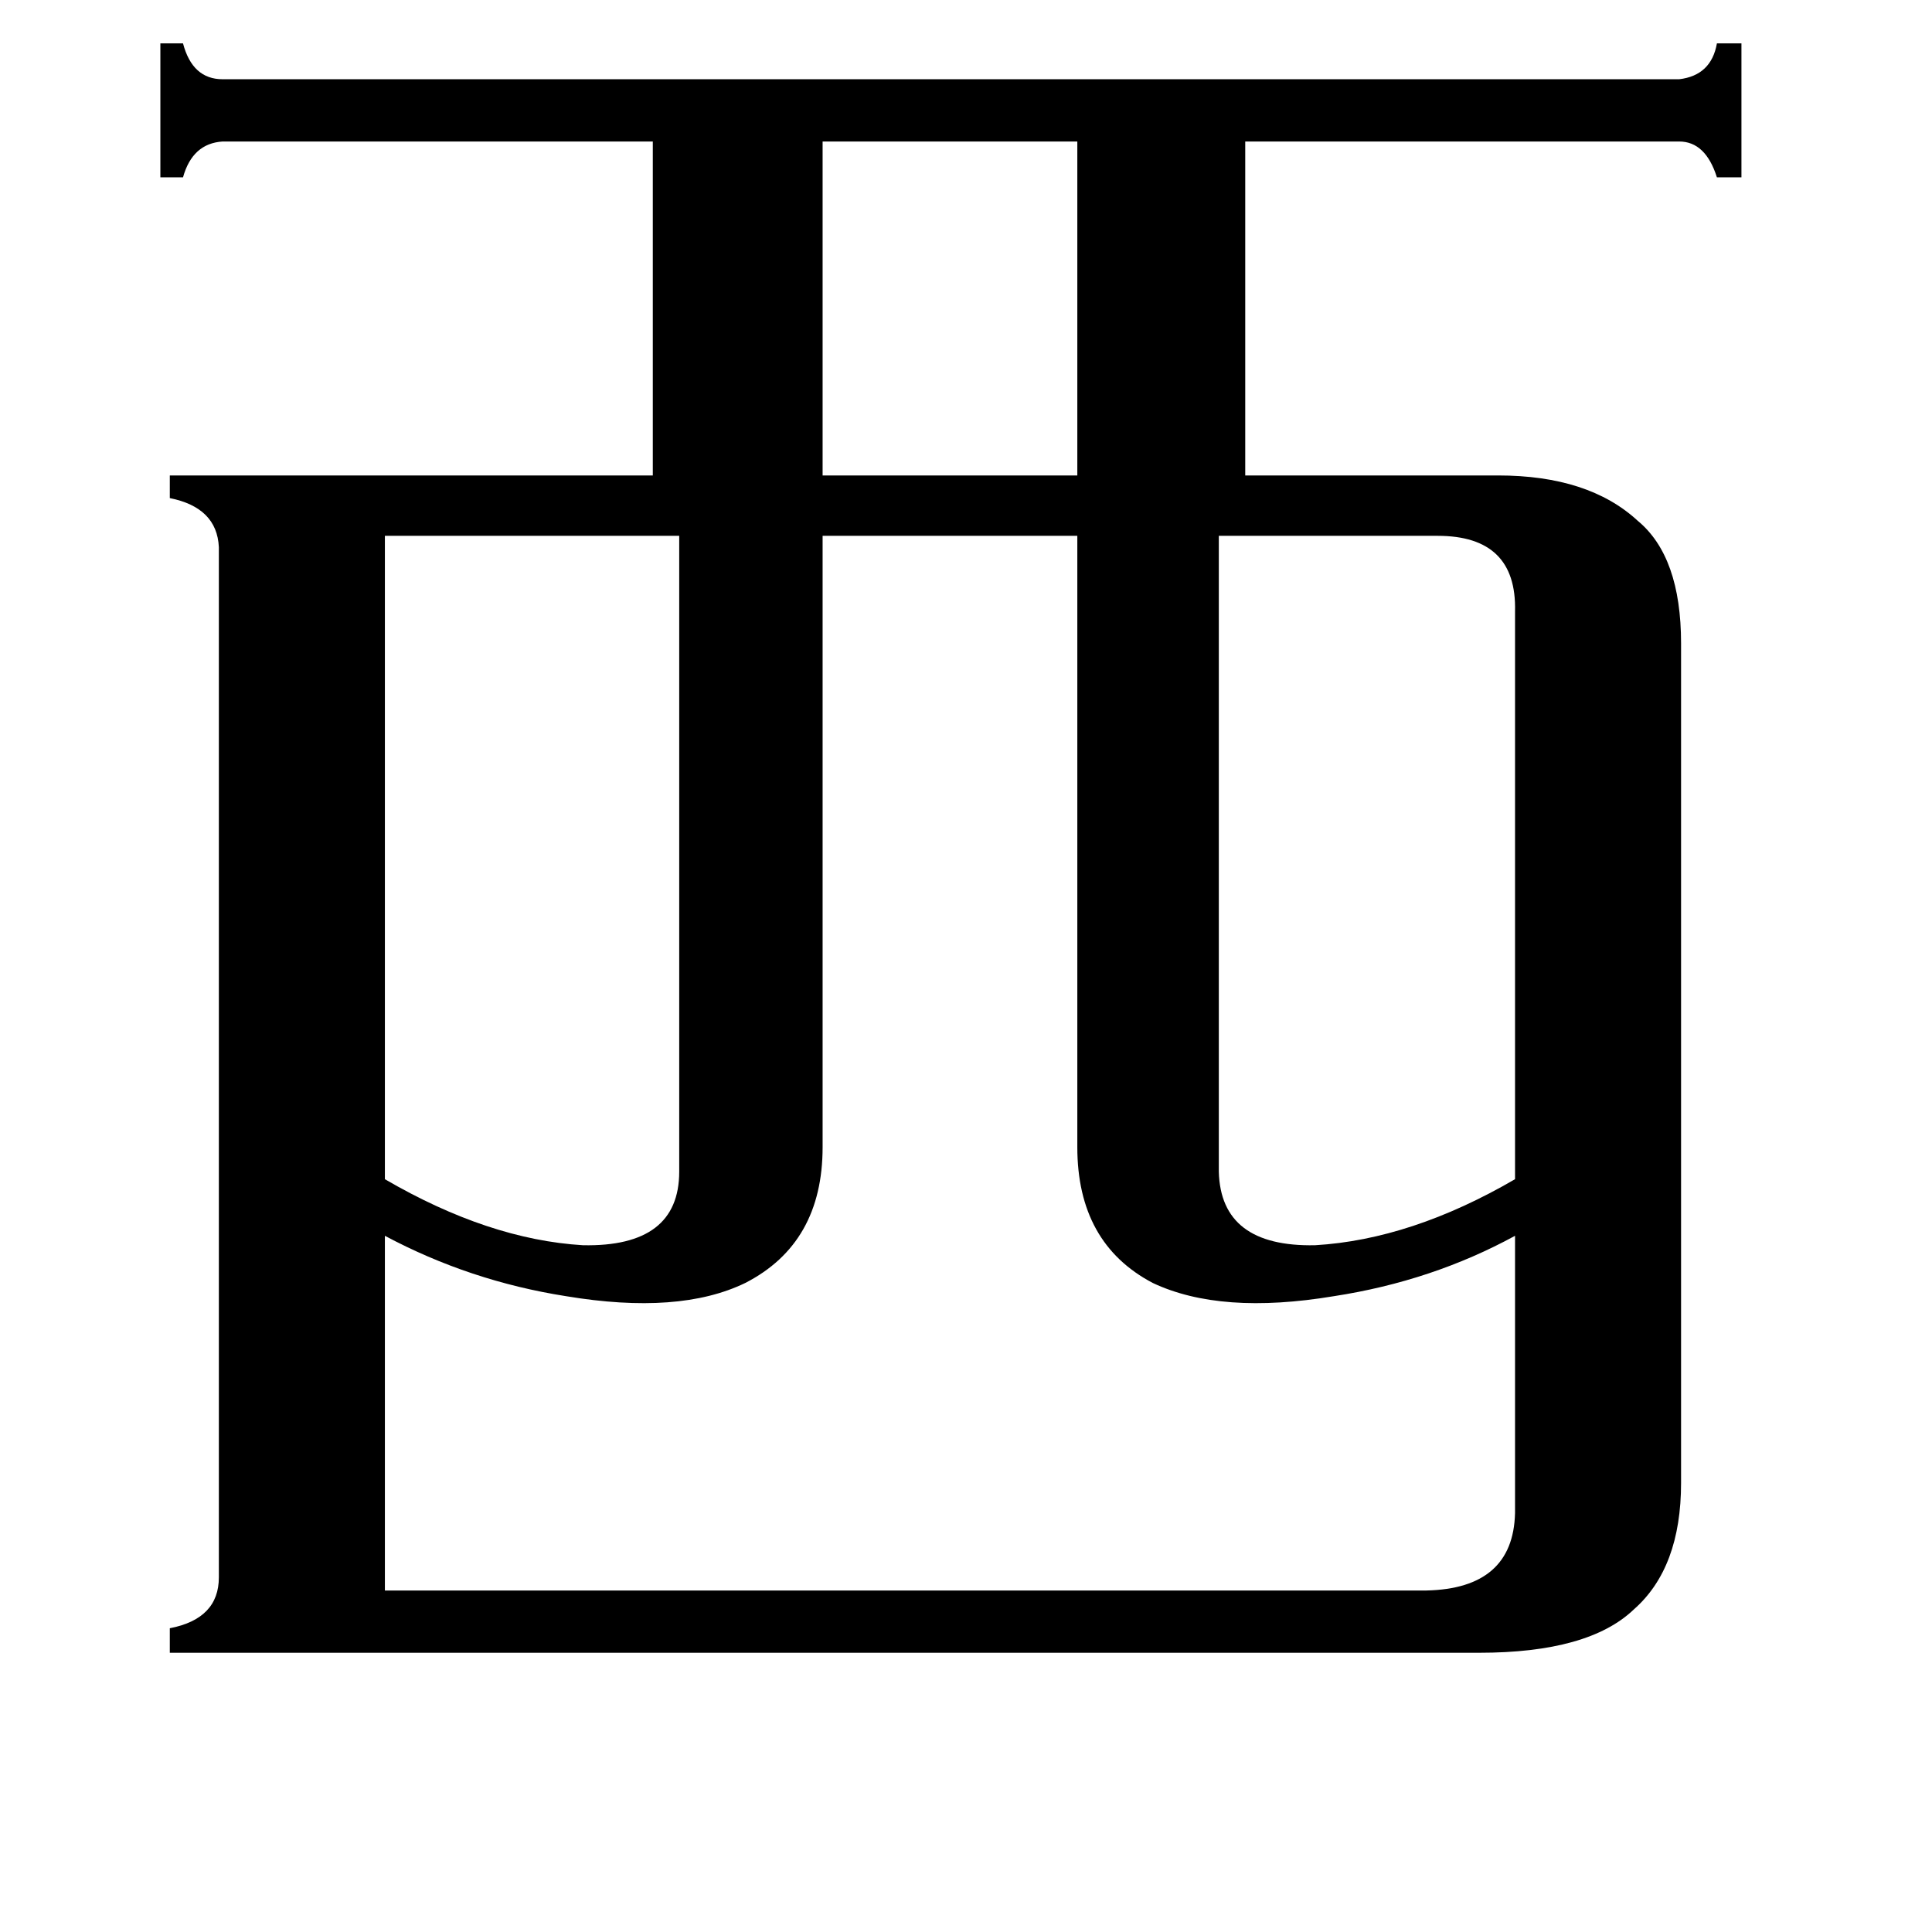 <svg xmlns="http://www.w3.org/2000/svg" viewBox="0 -800 1024 1024">
	<path fill="#000000" d="M436 -725V-548H571V-725ZM204 -516V-175Q259 -143 309 -140Q360 -139 360 -179V-516ZM762 -516H646V-179Q647 -139 697 -140Q748 -143 803 -175V-476Q804 -516 762 -516ZM436 -192Q436 -141 395 -120Q360 -103 300 -113Q249 -121 204 -145V43H756Q802 42 803 2V-145Q759 -121 707 -113Q647 -103 611 -120Q571 -141 571 -192V-516H436ZM794 -548Q842 -548 868 -524Q891 -505 891 -459V-14Q891 31 866 53Q842 76 784 76H90V63Q116 58 116 36V-510Q115 -531 90 -536V-548H346V-725H118Q102 -724 97 -706H85V-777H97Q102 -758 118 -758H890Q907 -760 910 -777H923V-706H910Q904 -725 890 -725H660V-548Z"/>
</svg>